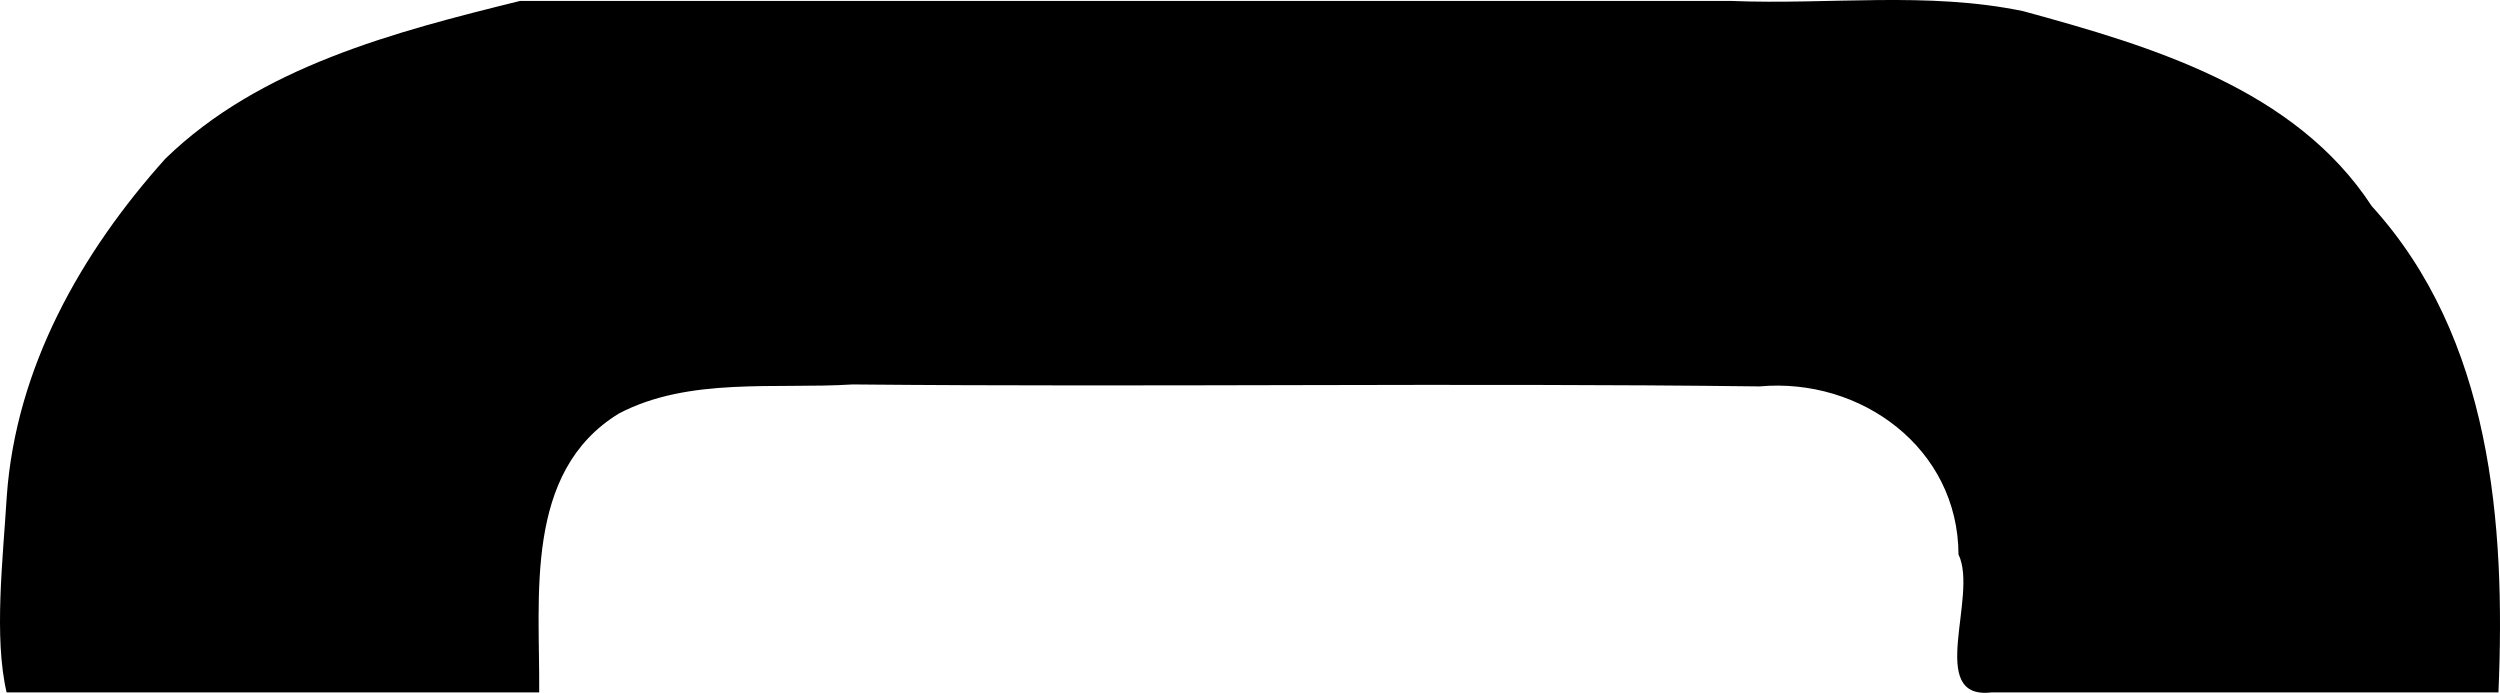 <?xml version="1.0" encoding="UTF-8" standalone="no"?>
<svg
   xmlns:dc="http://purl.org/dc/elements/1.1/"
   xmlns:cc="http://creativecommons.org/ns#"
   xmlns:rdf="http://www.w3.org/1999/02/22-rdf-syntax-ns#"
   xmlns:svg="http://www.w3.org/2000/svg"
   xmlns="http://www.w3.org/2000/svg"
   xmlns:sodipodi="http://sodipodi.sourceforge.net/DTD/sodipodi-0.dtd"
   xmlns:inkscape="http://www.inkscape.org/namespaces/inkscape"
   viewBox="0 0 789.446 218.779"
   version="1.1"
   xml:space="preserve"
   id="svg205591"
   inkscape:version="0.48.3.1 r9886"
   width="100%"
   height="100%"
   sodipodi:docname="alkis3543.svg"
   style="fill-rule:evenodd;stroke-linecap:round;stroke-linejoin:round"><sodipodi:namedview
   pagecolor="#ffffff"
   bordercolor="#666666"
   borderopacity="1"
   objecttolerance="10"
   gridtolerance="10"
   guidetolerance="10"
   inkscape:pageopacity="0"
   inkscape:pageshadow="2"
   inkscape:window-width="1855"
   inkscape:window-height="1025"
   id="namedview205742"
   showgrid="false"
   inkscape:zoom="1.5733333"
   inkscape:cx="404.18184"
   inkscape:cy="107.82178"
   inkscape:window-x="0"
   inkscape:window-y="33"
   inkscape:window-maximized="1"
   inkscape:current-layer="svg205591" />
<defs
   id="defs205593">
<clipPath
   id="clipId0">
<path
   d="M 0,600 800,600 800,0 0,0 z"
   id="path205596"
   inkscape:connector-curvature="0" />
</clipPath>
</defs>
<g
   clip-path="url(#clipId0)"
   id="g205598"
   style="fill:none;stroke:#000000;stroke-width:0.1"
   transform="translate(-2.174,-189.043)" />
<g
   clip-path="url(#clipId0)"
   id="g205600"
   style="fill:#000000;stroke:none"
   transform="translate(-2.174,-189.043)">



































































<path
   d="M 166.375,189.344 C 126.874,199.101 84.309,210.08 54.416,239.131 27.717,268.848 7.195,305.204 4.316,345.719 c -1.231,20.013 -4.105,44.601 -0.054,61.968 56.058,0 112.117,0 168.175,0 0.269,-30.23 -4.937,-69.649 25.181,-88.07 22.069,-11.583 49.352,-7.654 73.77,-9.173 95.468,0.898 190.951,-0.557 286.422,0.619 32.018,-2.892 62.691,19.507 62.814,53.069 6.383,13.084 -10.408,46.051 10.482,43.555 53.34,0 106.68,0 160.02,0 2.311,-53.362 -2.264,-112.079 -40,-153.542 -24.179,-37.065 -69.524,-50.501 -110.079,-61.578 -30.238,-6.3 -61.388,-1.968 -92.085,-3.223 -127.529,0 -255.058,0 -382.587,0 z"
   id="path205736"
   inkscape:connector-curvature="0" />
</g>
<g
   clip-path="url(#clipId0)"
   id="g205738"
   style="fill:none;stroke:#000000;stroke-width:0.25"
   transform="translate(-2.174,-189.043)">

</g>
</svg>